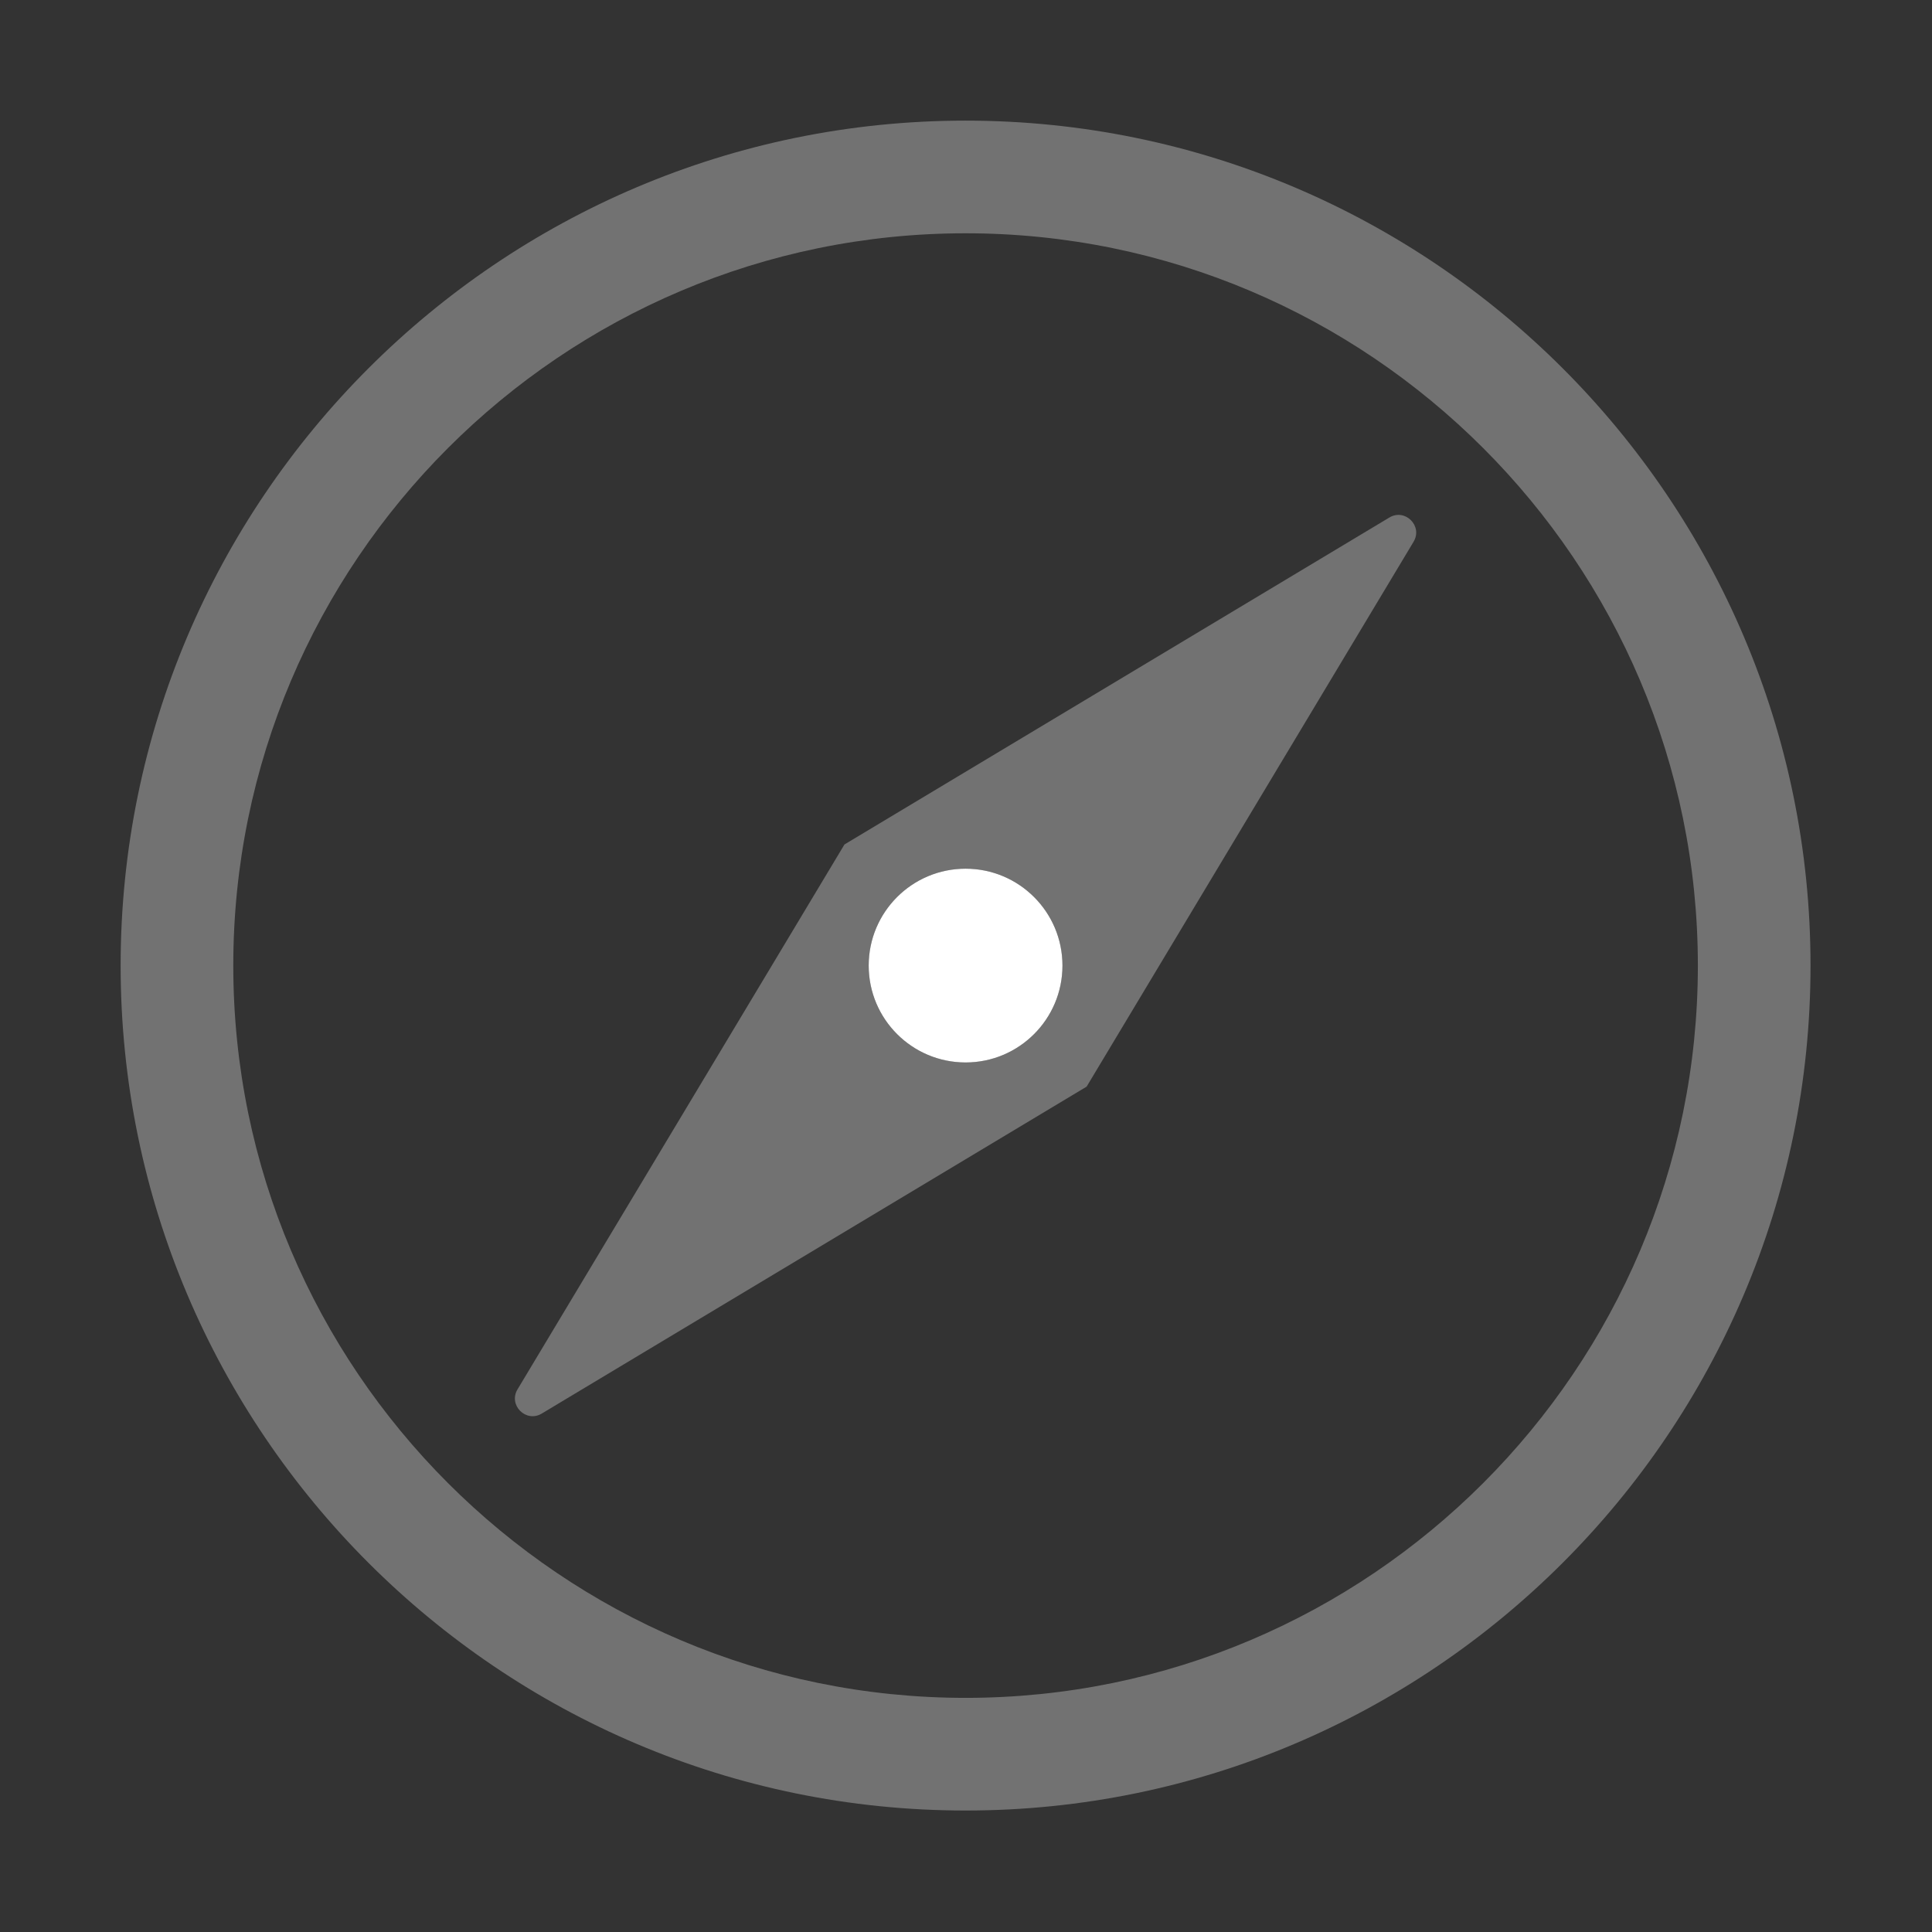 ﻿<?xml version='1.0' encoding='UTF-8'?>
<svg viewBox="-2 -2 32 32" xmlns="http://www.w3.org/2000/svg" xmlns:xlink="http://www.w3.org/1999/xlink">
  <rect x="-2" y="-2" width="32" height="32" fill="#333333" stroke="none"/>
  <g id="Layer_1" transform="translate(-0.935, -0.935)">
    <g transform="matrix(0.933, 0, 0, 0.933, 0, 0)">
      <g id="icon">
        <path d="M16, 31C7.729, 31 1, 24.271 1, 16C1, 7.729 7.729, 1 16, 1C24.271, 1 31, 7.729 31, 16C31, 24.271 24.271, 31 16, 31zM16, 3C8.832, 3 3, 8.832 3, 16C3, 23.168 8.832, 29 16, 29C23.168, 29 29, 23.168 29, 16C29, 8.832 23.168, 3 16, 3z" fill="#727272" fill-opacity="1" class="Black" />
      </g>
    </g>
  </g>
  <g id="Layer_1" transform="translate(-0.935, -0.935)">
    <g transform="matrix(0.933, 0, 0, 0.933, 0, 0)">
      <g id="icon">
        <path d="M13.85, 13.85L8.046, 23.523C7.878, 23.803 8.196, 24.121 8.476, 23.953L18.149, 18.149L23.953, 8.476C24.121, 8.196 23.803, 7.878 23.523, 8.046L13.85, 13.85zM16, 17.72C15.05, 17.72 14.28, 16.95 14.28, 16C14.28, 15.05 15.05, 14.28 16, 14.28C16.95, 14.28 17.72, 15.05 17.72, 16C17.72, 16.95 16.95, 17.72 16, 17.72z" fill="#727272" fill-opacity="1" class="Black" />
      </g>
    </g>
  </g>
  <g id="Layer_1" transform="translate(-0.935, -0.935)">
    <g transform="matrix(0.933, 0, 0, 0.933, 0, 0)">
      <g id="icon">
        <circle cx="16" cy="16" r="1.72" fill="#FFFFFF" fill-opacity="1" class="White" />
      </g>
    </g>
  </g>
</svg>